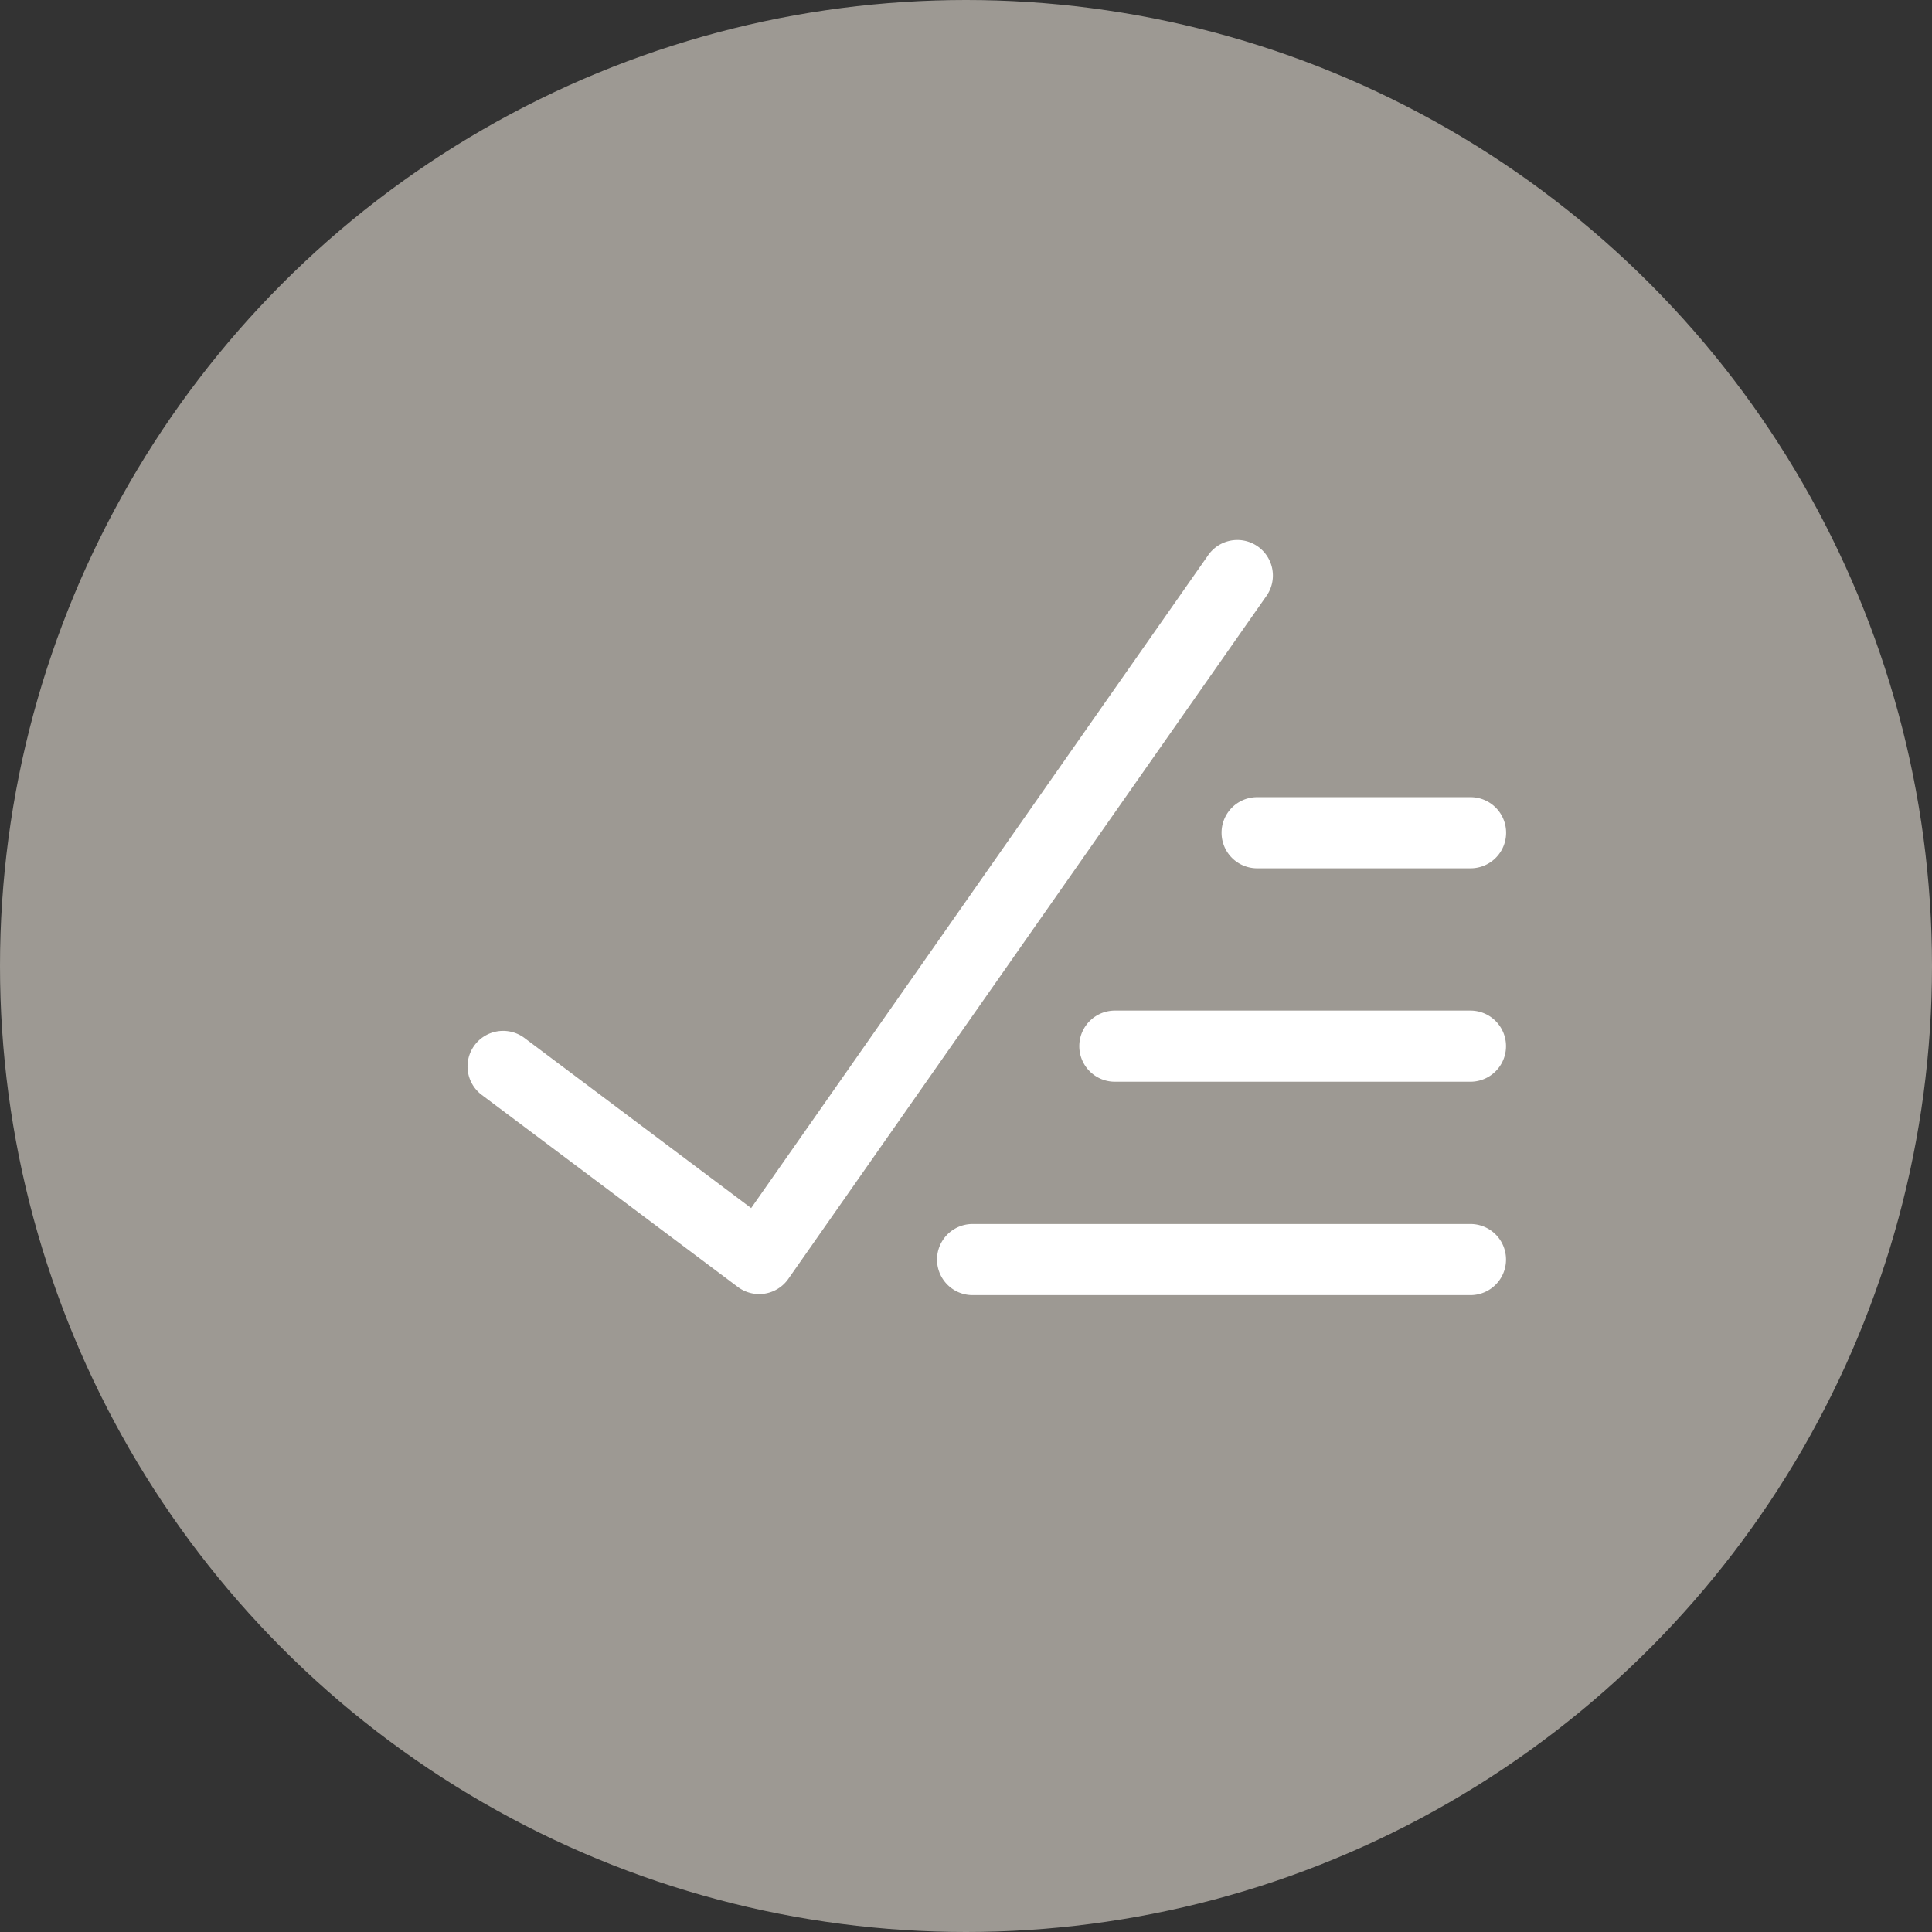 <svg xmlns="http://www.w3.org/2000/svg" width="39" height="39" viewBox="0 0 39 39">
  <rect x="0" y="0" width="39" height="39" fill="#333333" stroke="none"/>
  <g id="Group_3587" data-name="Group 3587" transform="translate(-1156.999 -228)">
    <g id="Group_3510" data-name="Group 3510" transform="translate(1157.084 228.373)">
      <g id="Group_3508" data-name="Group 3508">
        <circle id="Ellipse_5" data-name="Ellipse 5" cx="19.5" cy="19.5" r="19.5" transform="translate(-0.085 -0.373)" fill="#9d9993"/>
      </g>
    </g>
    <path id="finished-svgrepo-com" d="M31.323,166.072l9.214-13.163a.718.718,0,1,1,1.176.823L32.074,167.5a.718.718,0,0,1-1.02.164l-5.169-3.877a.718.718,0,1,1,.862-1.149Zm10.214-6.859a.718.718,0,0,1,0-1.436h4.308a.718.718,0,0,1,0,1.436Zm-2.872,4.308a.718.718,0,0,1,0-1.436h7.178a.718.718,0,0,1,0,1.436Zm-2.872,4.308a.718.718,0,0,1,0-1.436h10.05a.718.718,0,0,1,0,1.436Z" transform="translate(1140.839 86.315)" fill="#fff"/>
  </g>
</svg>
